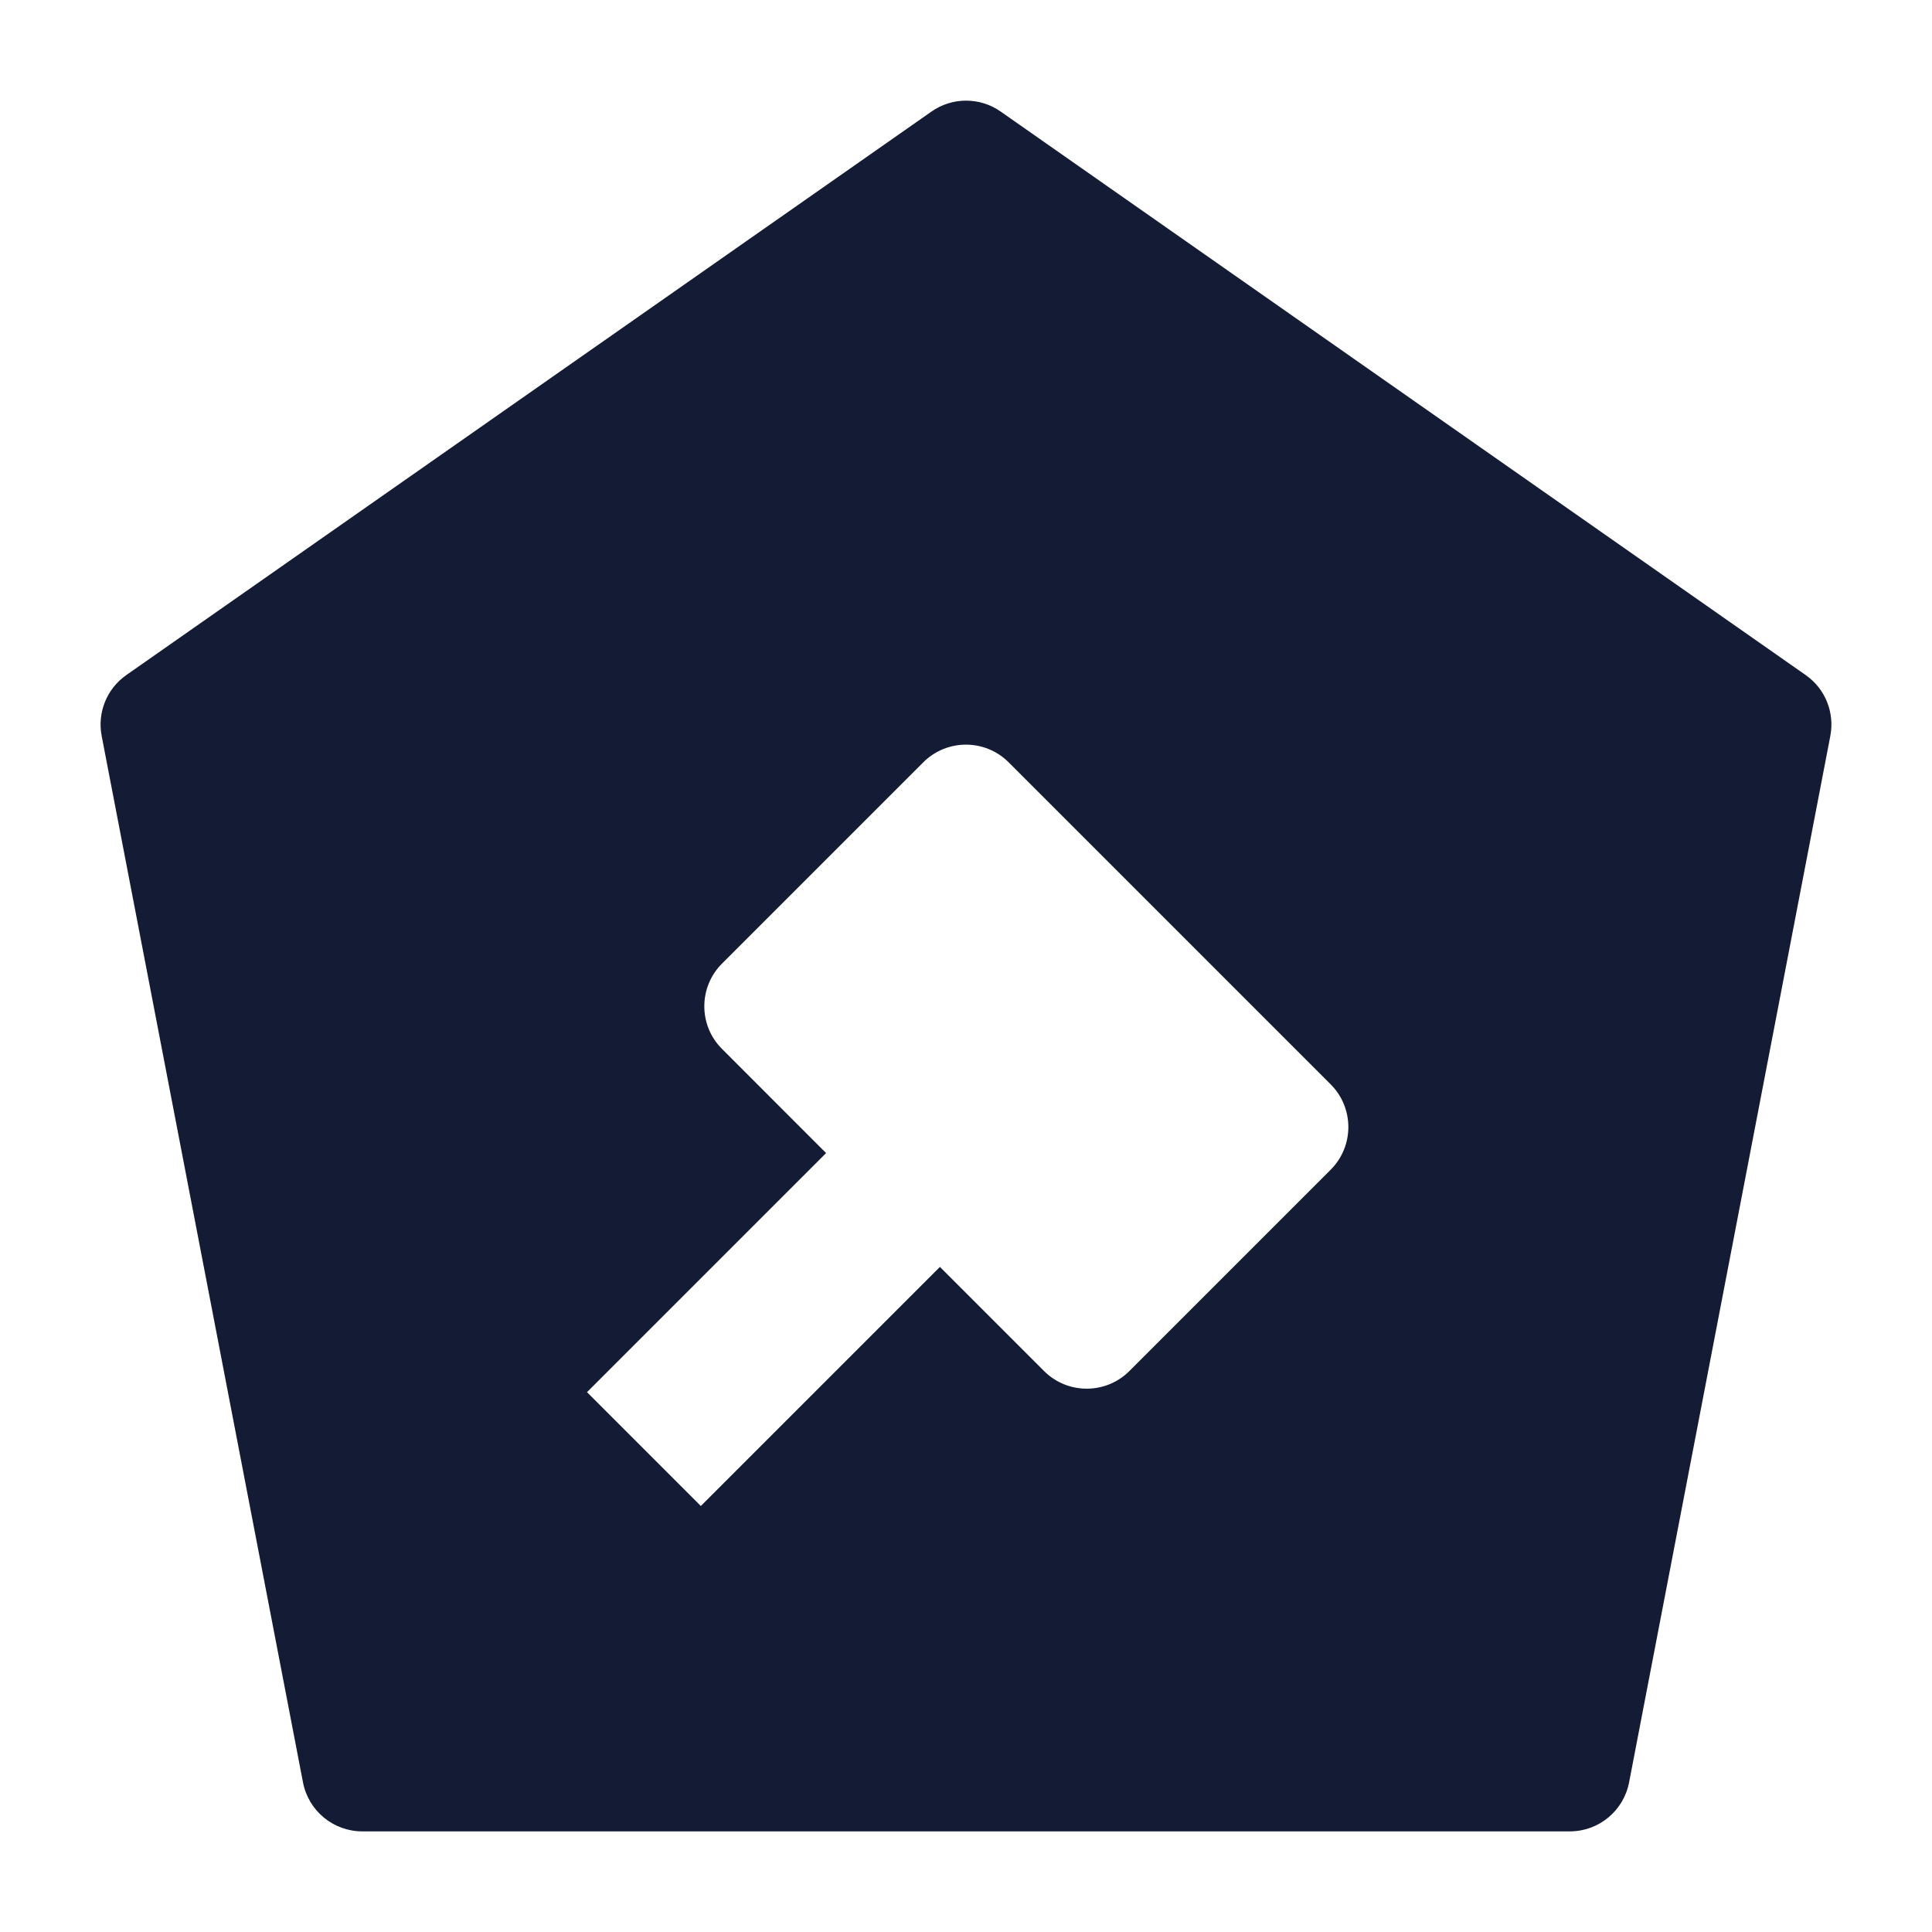 <svg width="24" height="24" viewBox="0 0 24 24" fill="none" xmlns="http://www.w3.org/2000/svg">
<path fill-rule="evenodd" clip-rule="evenodd" d="M12.431 1.386C12.173 1.205 11.829 1.205 11.571 1.386L1.569 8.386C1.327 8.555 1.207 8.851 1.263 9.142L3.764 22.142C3.832 22.495 4.141 22.75 4.501 22.75H19.501C19.86 22.75 20.169 22.495 20.237 22.142L22.737 9.142C22.793 8.851 22.673 8.555 22.431 8.386L12.431 1.386ZM11.469 9.47C11.762 9.177 12.237 9.177 12.53 9.47L16.53 13.47C16.823 13.763 16.823 14.238 16.53 14.531L14.03 17.031C13.737 17.324 13.262 17.324 12.969 17.031L11.676 15.738L8.706 18.708L7.292 17.294L10.262 14.324L8.969 13.03C8.676 12.738 8.676 12.263 8.969 11.97L11.469 9.47Z" fill="#141B34"/>
</svg>
